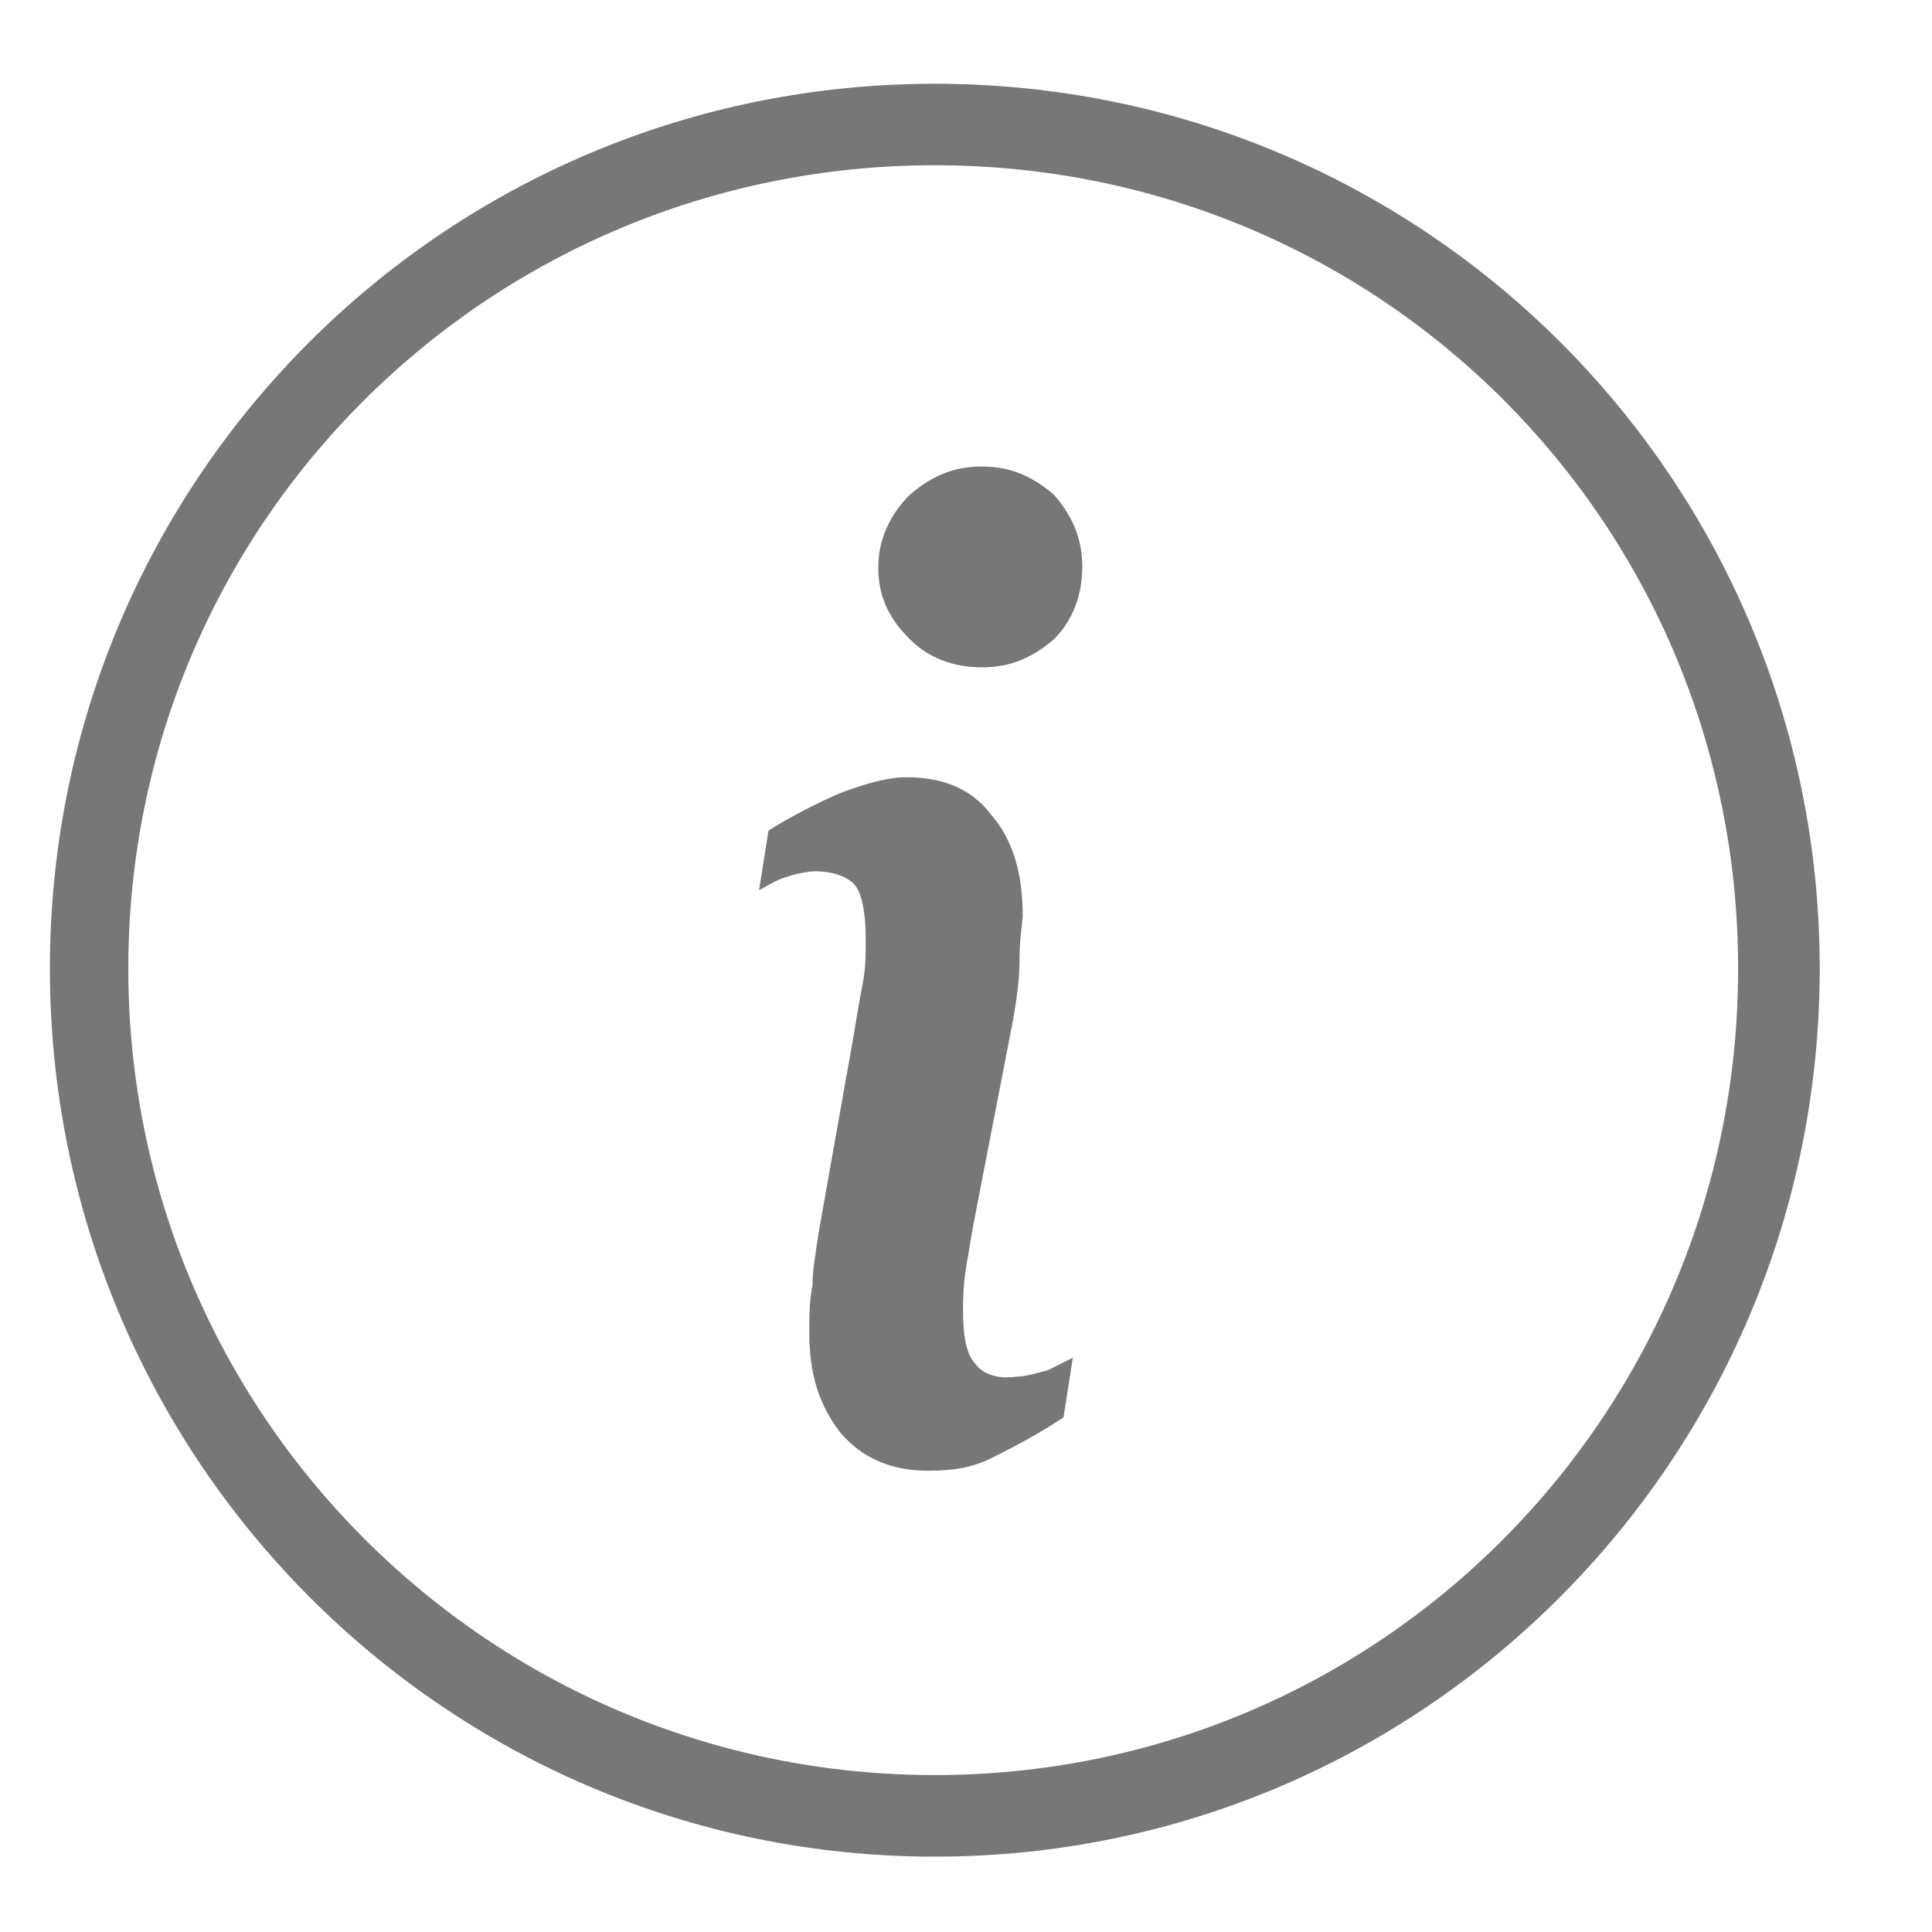 <svg width="17" height="17" viewBox="0 0 17 17" fill="none" xmlns="http://www.w3.org/2000/svg">
<g clip-path="url(#clip0_1_8086)">
<path d="M8.225 15.619C12.146 15.619 15.294 12.444 15.294 8.523C15.294 4.602 12.146 1.454 8.225 1.454C4.305 1.454 1.129 4.602 1.129 8.523C1.129 12.444 4.305 15.619 8.225 15.619ZM8.225 16.337C3.918 16.337 0.439 12.831 0.439 8.523C0.439 4.216 3.918 0.737 8.225 0.737C12.533 0.737 16.012 4.216 16.012 8.523C16.012 12.831 12.533 16.337 8.225 16.337ZM8.64 4.105C8.391 4.105 8.198 4.188 8.005 4.354C7.839 4.519 7.728 4.74 7.728 4.989C7.728 5.237 7.811 5.431 8.005 5.624C8.17 5.79 8.391 5.872 8.64 5.872C8.888 5.872 9.081 5.79 9.275 5.624C9.44 5.458 9.523 5.237 9.523 4.989C9.523 4.74 9.44 4.547 9.275 4.354C9.081 4.188 8.888 4.105 8.64 4.105H8.64ZM8.584 12.002C8.502 11.919 8.474 11.754 8.474 11.533C8.474 11.45 8.474 11.312 8.502 11.146C8.529 10.98 8.557 10.815 8.584 10.677L8.916 8.965C8.943 8.799 8.971 8.634 8.971 8.44C8.971 8.247 8.999 8.109 8.999 8.054C8.999 7.695 8.916 7.391 8.722 7.17C8.557 6.949 8.308 6.839 7.977 6.839C7.811 6.839 7.618 6.894 7.397 6.977C7.204 7.06 6.983 7.17 6.762 7.308L6.679 7.833C6.734 7.805 6.817 7.75 6.9 7.722C6.983 7.695 7.093 7.667 7.176 7.667C7.342 7.667 7.48 7.722 7.535 7.805C7.59 7.888 7.618 8.054 7.618 8.275C7.618 8.385 7.618 8.523 7.59 8.661C7.563 8.799 7.535 8.965 7.508 9.131L7.204 10.842C7.176 11.036 7.149 11.174 7.149 11.312C7.121 11.45 7.121 11.588 7.121 11.726C7.121 12.085 7.204 12.361 7.397 12.61C7.59 12.831 7.839 12.941 8.17 12.941C8.391 12.941 8.557 12.913 8.722 12.831C8.888 12.748 9.109 12.637 9.358 12.472L9.44 11.947L9.22 12.057C9.109 12.085 9.026 12.113 8.943 12.113C8.778 12.14 8.64 12.085 8.584 12.002Z" fill="#777777"/>
</g>
<defs>
<clipPath id="clip0_1_8086">
<rect width="16" height="15.739" fill="white" transform="translate(0.163 0.626)"/>
</clipPath>
</defs>
</svg>
